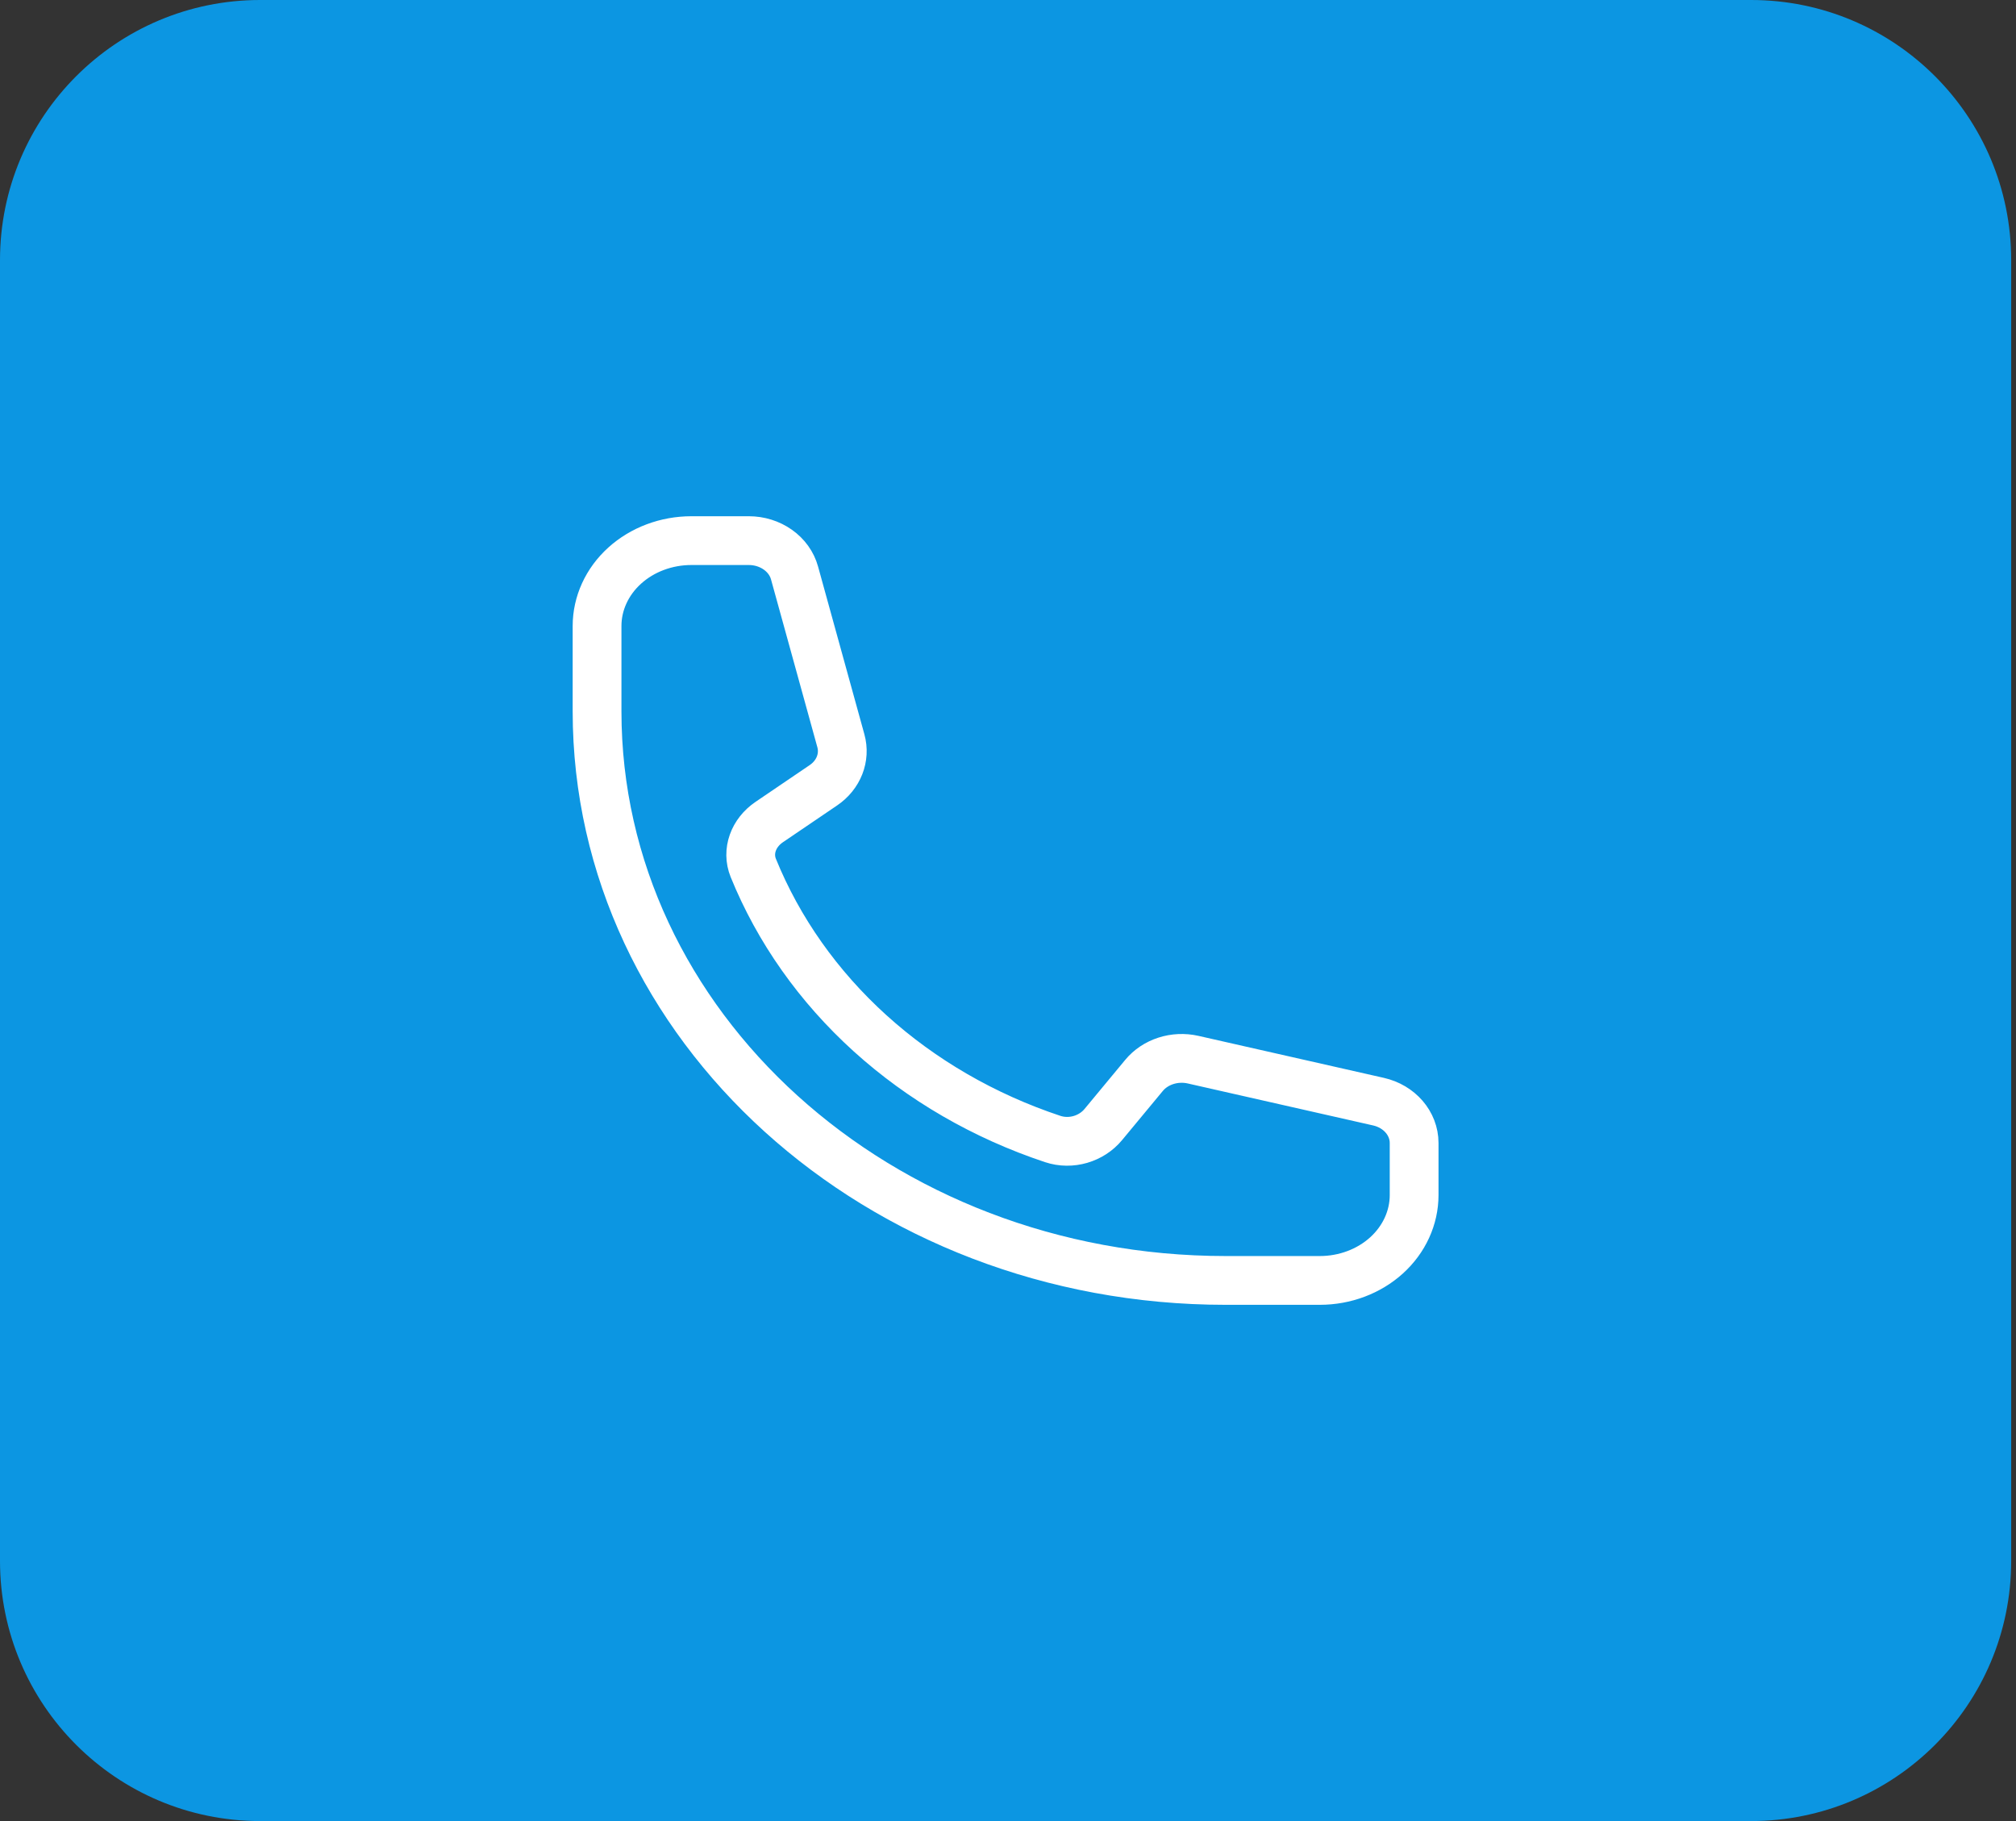 <svg width="62" height="56" viewBox="0 0 62 56" fill="none" xmlns="http://www.w3.org/2000/svg">
<rect x="0" y="0" width="62" height="56" fill="#333333" stroke="none"/>
<path d="M0 8C0 3.582 3.582 0 8 0H53.852C58.27 0 61.852 3.582 61.852 8V48C61.852 52.418 58.27 56 53.852 56H8C3.582 56 0 52.418 0 48V8Z" fill="#0C96E2"/>
<path d="M18.362 21.875C18.362 31.54 27.016 39.375 37.691 39.375H40.59C41.359 39.375 42.097 39.098 42.641 38.606C43.184 38.114 43.49 37.446 43.49 36.75V35.149C43.49 34.547 43.037 34.022 42.392 33.877L36.692 32.586C36.125 32.458 35.53 32.65 35.181 33.073L33.931 34.581C33.568 35.02 32.94 35.214 32.372 35.025C30.262 34.322 28.346 33.213 26.757 31.774C25.168 30.335 23.943 28.601 23.167 26.691C22.959 26.177 23.172 25.608 23.657 25.279L25.323 24.148C25.791 23.831 26.002 23.291 25.86 22.779L24.435 17.619C24.357 17.335 24.176 17.083 23.921 16.903C23.666 16.723 23.353 16.625 23.029 16.625H21.262C20.493 16.625 19.755 16.902 19.211 17.394C18.668 17.886 18.362 18.554 18.362 19.25V21.875Z" stroke="white" stroke-width="1.5" stroke-linecap="round" stroke-linejoin="round"/>
</svg>
